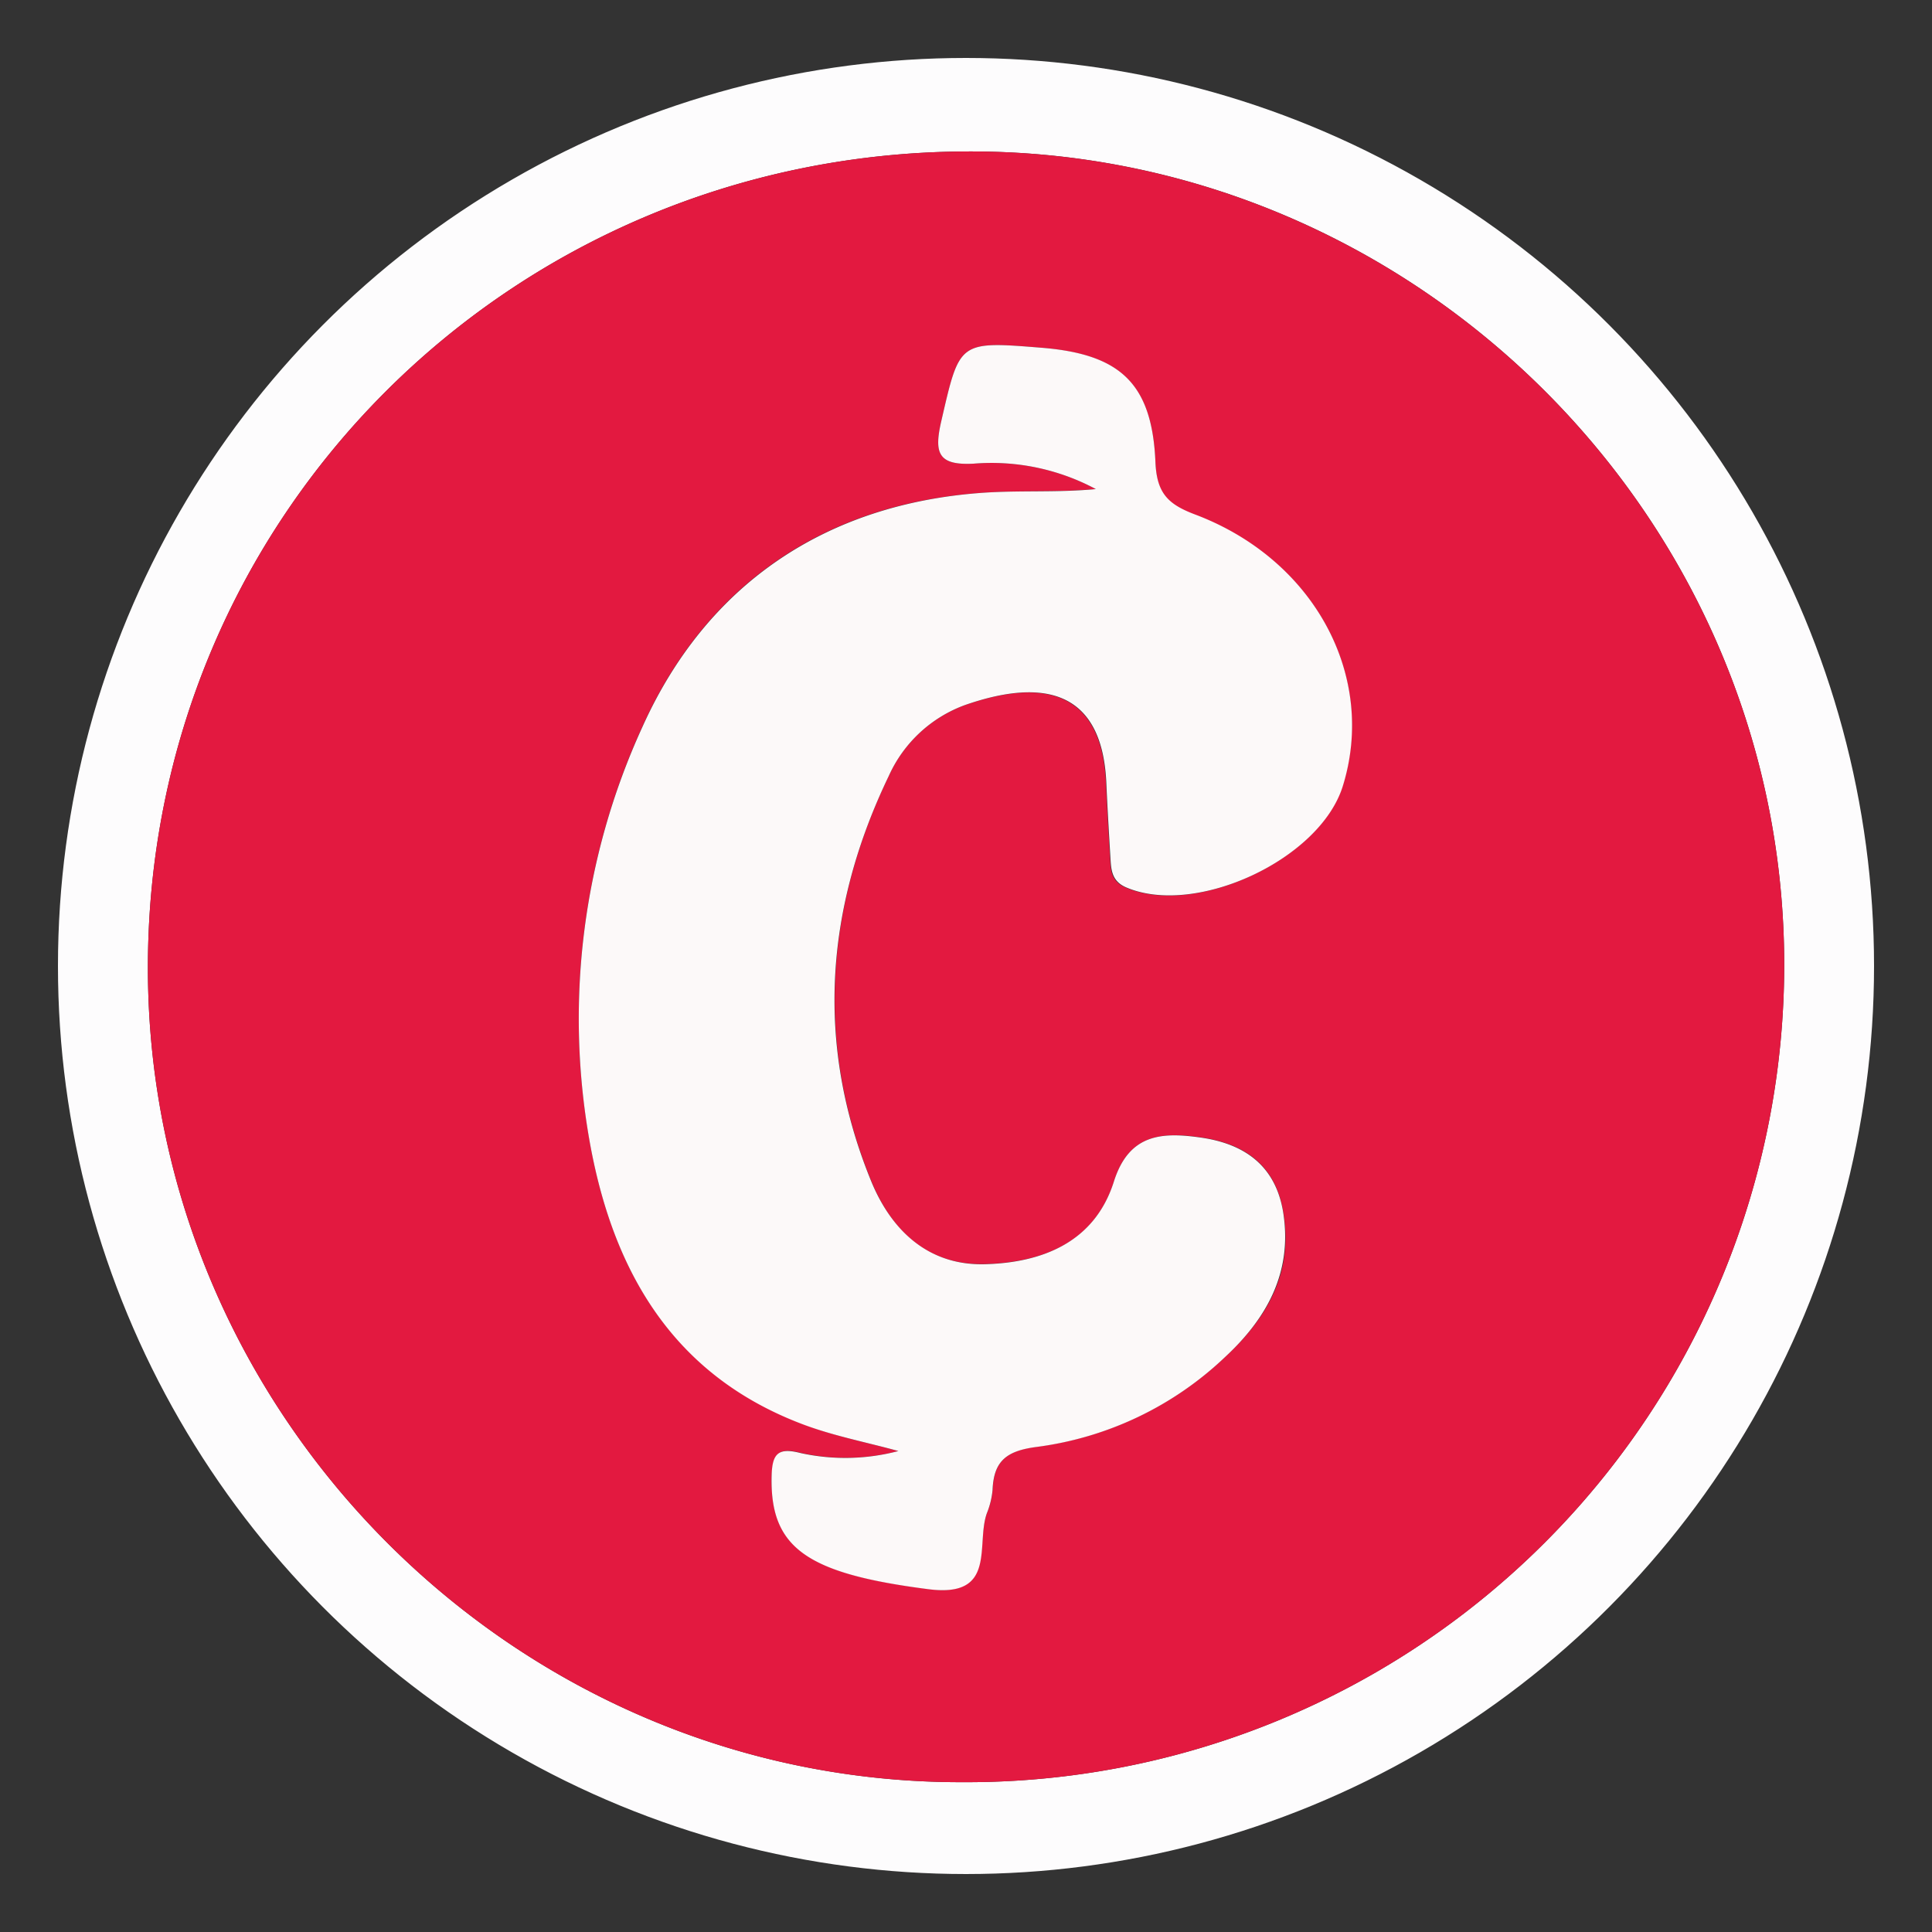 <svg xmlns="http://www.w3.org/2000/svg" xmlns:xlink="http://www.w3.org/1999/xlink" viewBox="0 0 200 200"><rect x="0" y="0" width="200" height="200" fill="#333333" stroke="none"/><defs><style>.cls-1{fill:none;}.cls-2{clip-path:url(#clip-path);}.cls-3{fill:#fdfcfd;}.cls-4{fill:#e31940;}.cls-5{fill:#fcf9f9;}</style><clipPath id="clip-path" transform="translate(6 6)"><circle class="cls-1" cx="94" cy="94" r="94"/></clipPath></defs><title>Asset 10</title><g id="Layer_2" data-name="Layer 2"><g id="Layer_1-2" data-name="Layer 1"><g class="cls-2"><path class="cls-3" d="M193.91,94.32c0,32-.07,63.94.09,95.91,0,3.29-.95,3.75-3.91,3.74q-96.16-.12-192.32,0c-3.29,0-3.75-.95-3.74-3.91Q-5.85,93.94-6-2.23C-6-5.52-5-6-2.09-6q96.15.12,192.32,0C193.52-6,194-5,194-2.09,193.86,30,193.91,62.18,193.91,94.32ZM93.61,178.49A84.65,84.65,0,0,0,178.7,93.32c-.32-46.38-38.81-84-84.88-83.64C46.78,10,9.18,47.52,9.31,94.41,9.43,140.65,47.48,178.59,93.61,178.49Z" transform="translate(6 6)"/><path class="cls-4" d="M93.61,178.49c-46.13.1-84.18-37.84-84.3-84.08C9.18,47.52,46.78,10,93.82,9.68c46.07-.35,84.56,37.26,84.88,83.64A84.65,84.65,0,0,1,93.61,178.49ZM87,144.21a21.53,21.53,0,0,1-10.11.19c-2.21-.58-2.89,0-3,2.31-.21,7.52,3.61,10.17,16.28,11.79,7,.89,4.81-4.64,6-7.87a8.59,8.59,0,0,0,.59-2.41c.12-3,1.46-4.06,4.61-4.46a34.78,34.78,0,0,0,19.47-9.31c4.36-4,7.09-8.78,6-15-.8-4.83-4-7.07-8.53-7.71-4-.57-7.46-.37-9,4.58-2,6.28-7.33,8.36-13.33,8.53s-9.69-3.5-11.76-8.53C78.4,102.11,79.45,88,86,74.34A13.87,13.87,0,0,1,93.87,67c7-2.43,14.19-2.4,14.62,8.15.11,2.49.26,5,.41,7.48.09,1.31,0,2.57,1.66,3.26,7.2,3.06,20-2.88,22.4-10.47,3.57-11.33-2.82-23.42-15.14-28.06-2.87-1.07-4.07-2.18-4.21-5.47C113.26,33.71,110,30.7,101.84,30c-8.65-.7-8.49-.67-10.41,7.64-.75,3.29-.3,4.54,3.33,4.36a22.88,22.88,0,0,1,12.68,2.63c-3.88.33-7.72.12-11.53.37-16.54,1.07-28.8,9.55-35.39,24.17a72.52,72.52,0,0,0-5.4,43.4c2.45,13.29,8.71,23.81,22,28.84C80.28,142.65,83.68,143.3,87,144.21Z" transform="translate(6 6)"/><path class="cls-5" d="M87,144.21c-3.3-.91-6.7-1.56-9.88-2.76-13.27-5-19.53-15.55-22-28.84a72.52,72.52,0,0,1,5.4-43.4C67.11,54.59,79.37,46.11,95.91,45c3.81-.25,7.65,0,11.53-.37A22.88,22.88,0,0,0,94.76,42c-3.63.18-4.08-1.07-3.33-4.36,1.92-8.31,1.76-8.34,10.41-7.64,8.11.66,11.42,3.67,11.77,11.83.14,3.29,1.34,4.4,4.21,5.47C130.14,52,136.53,64.07,133,75.4c-2.38,7.59-15.2,13.53-22.4,10.47-1.63-.69-1.57-2-1.66-3.26-.15-2.49-.3-5-.41-7.48-.43-10.55-7.62-10.58-14.62-8.15A13.87,13.87,0,0,0,86,74.34c-6.58,13.69-7.63,27.77-1.79,42,2.07,5,5.86,8.69,11.76,8.53s11.33-2.25,13.33-8.53c1.57-5,5-5.15,9-4.58,4.5.64,7.73,2.88,8.53,7.71,1,6.23-1.69,11-6,15a34.78,34.78,0,0,1-19.47,9.31c-3.15.4-4.49,1.44-4.61,4.46a8.59,8.59,0,0,1-.59,2.41c-1.16,3.23,1.08,8.76-6,7.87-12.67-1.62-16.49-4.27-16.28-11.79.06-2.32.74-2.89,3-2.31A21.53,21.53,0,0,0,87,144.21Z" transform="translate(6 6)"/></g></g></g></svg>